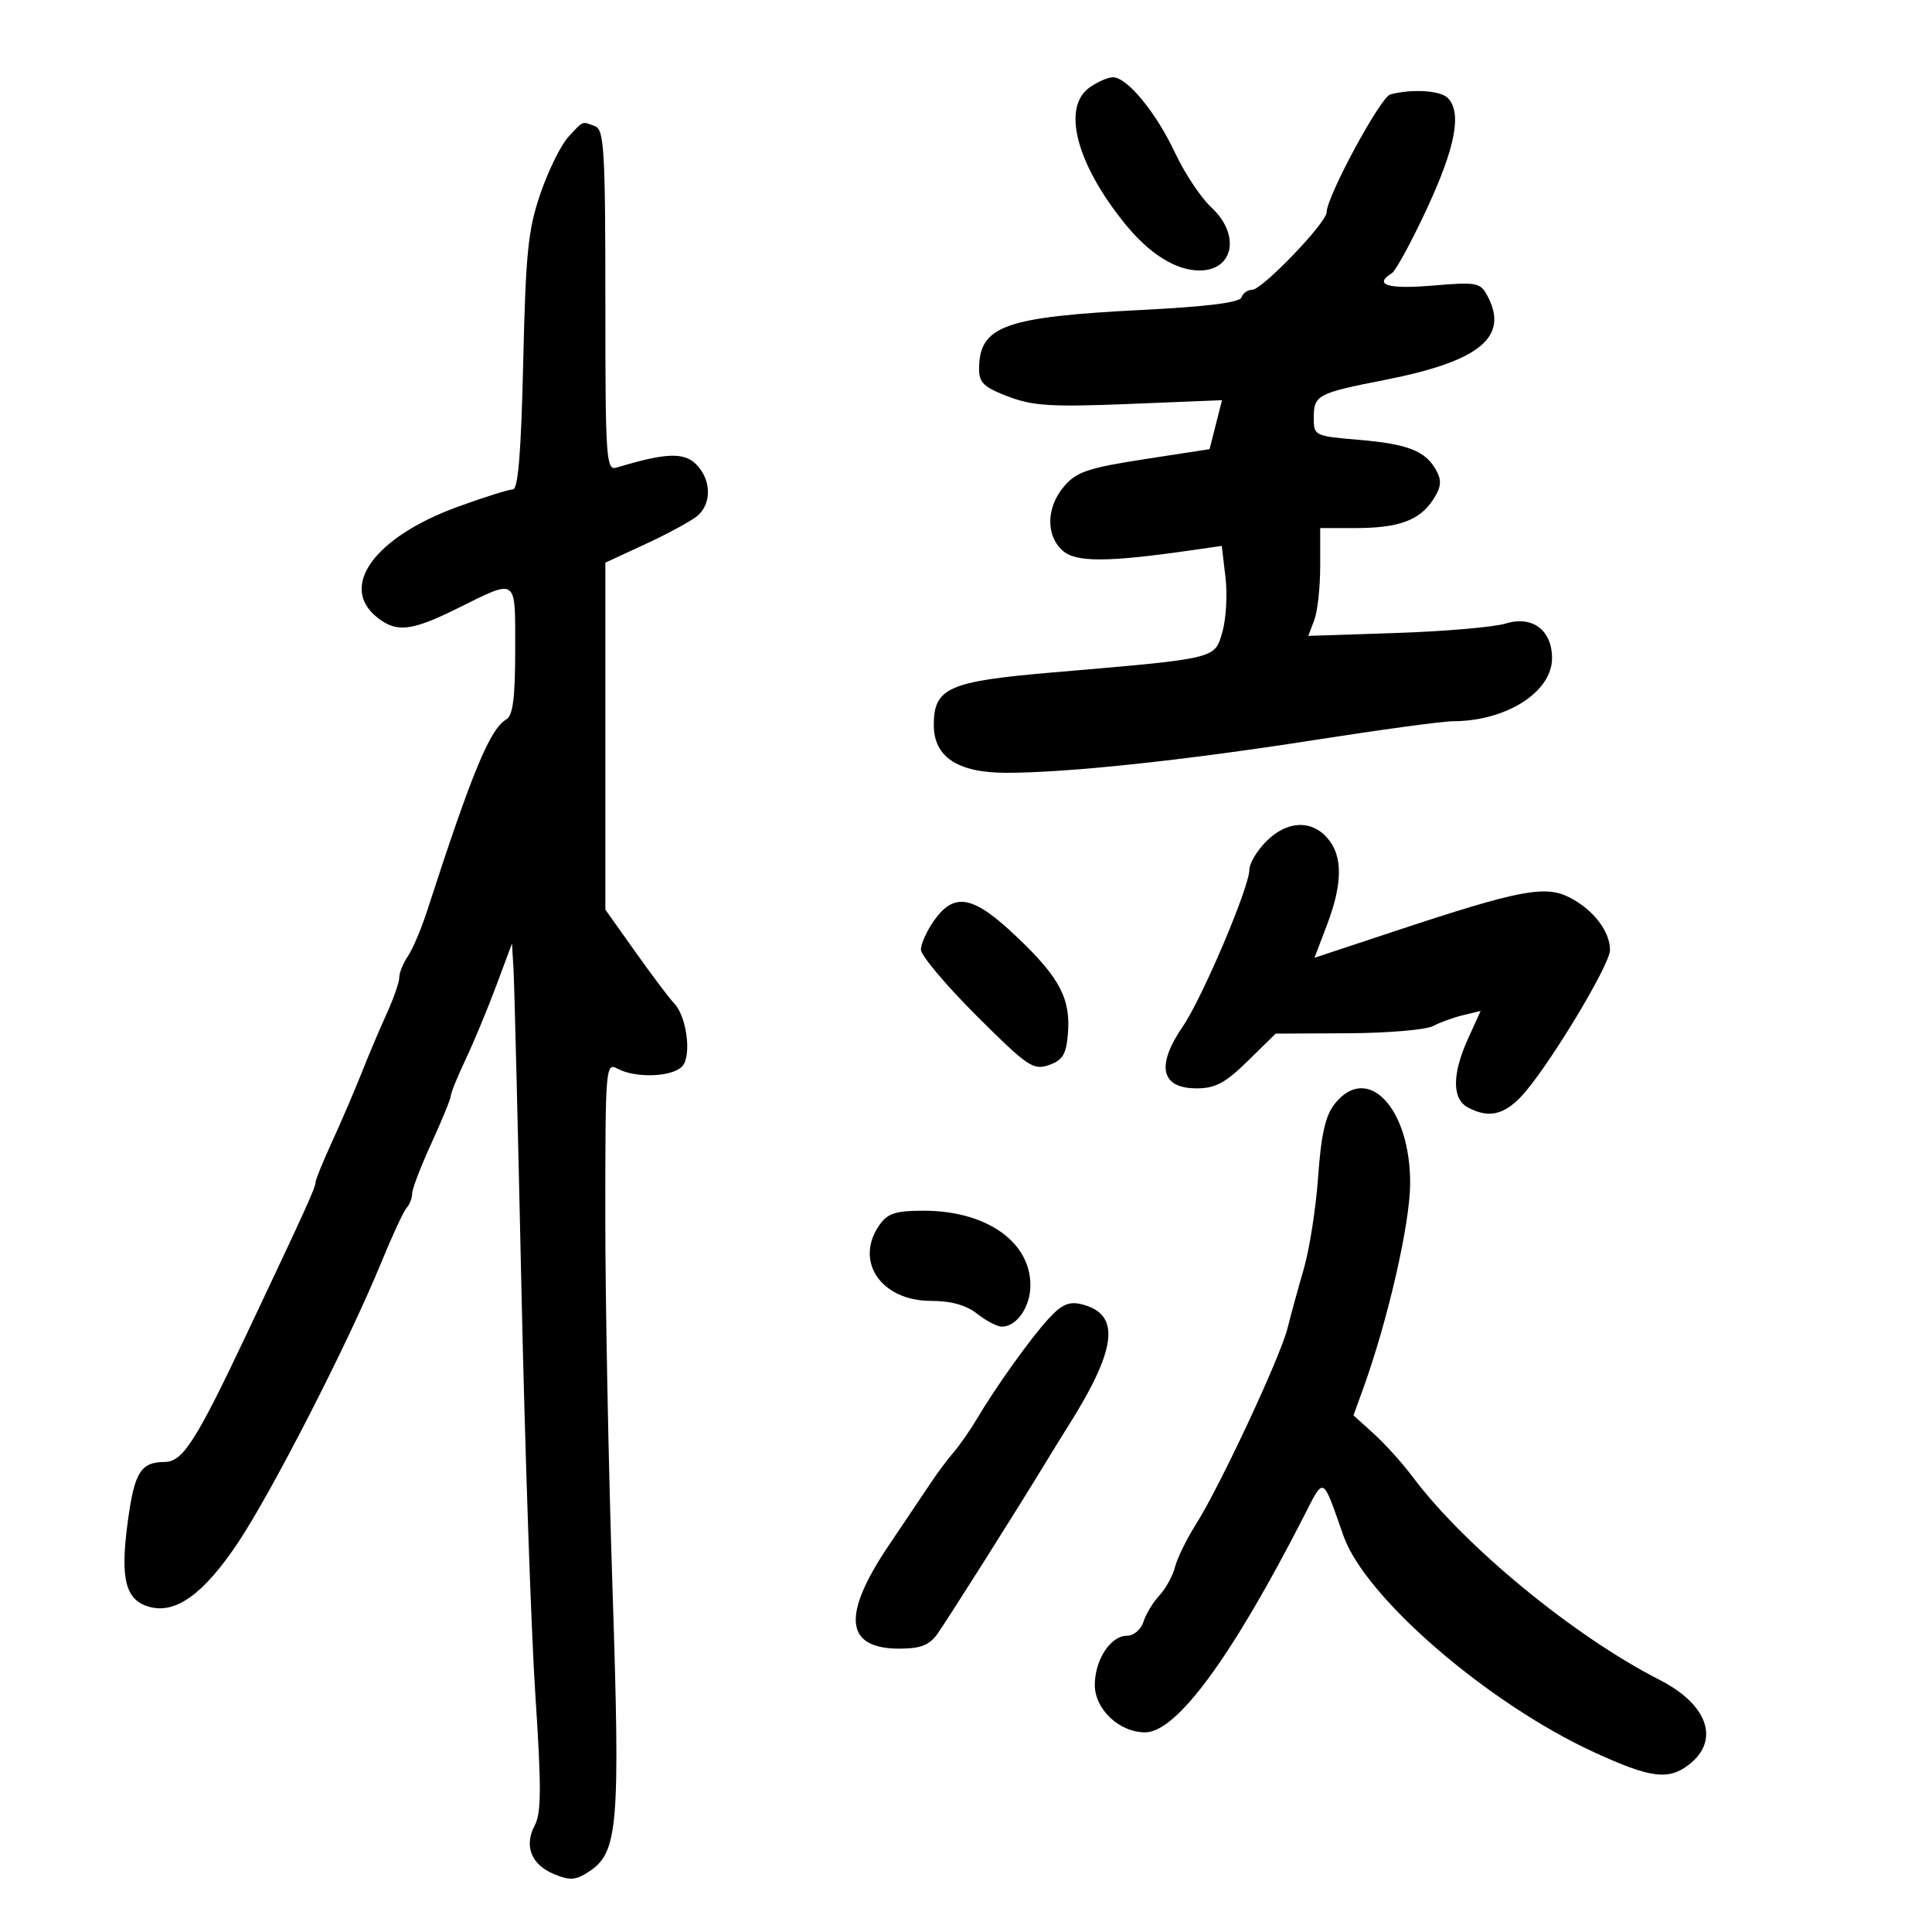 <svg xmlns="http://www.w3.org/2000/svg" width="300" height="300" viewBox="0 0 300 300" version="1.1">
	<path d="M 169.223 13.557 C 164.838 16.628, 167.103 25.397, 174.700 34.766 C 178.477 39.423, 182.591 42, 186.250 42 C 191.603 42, 192.649 36.411, 188.086 32.194 C 186.483 30.712, 183.947 26.895, 182.450 23.710 C 179.507 17.449, 175.026 12, 172.821 12 C 172.064 12, 170.445 12.701, 169.223 13.557 M 215.891 14.662 C 214.357 15.072, 206 30.535, 206 32.962 C 206 34.579, 195.991 45, 194.438 45 C 193.739 45, 192.989 45.532, 192.773 46.182 C 192.509 46.974, 187.450 47.613, 177.439 48.119 C 156.029 49.202, 152.110 50.597, 152.032 57.167 C 152.005 59.421, 152.703 60.103, 156.540 61.569 C 160.389 63.038, 163.264 63.214, 175.416 62.722 L 189.752 62.141 188.787 65.943 L 187.821 69.745 177.661 71.312 C 168.989 72.649, 167.171 73.262, 165.251 75.495 C 162.467 78.731, 162.353 83.105, 164.990 85.491 C 167.032 87.339, 171.966 87.324, 185.107 85.431 L 189.714 84.767 190.291 89.634 C 190.609 92.310, 190.390 96.143, 189.806 98.151 C 188.582 102.355, 189.156 102.219, 163.272 104.433 C 147.271 105.801, 145 106.814, 145 112.582 C 145 117.554, 148.718 120, 156.273 120 C 165.770 120, 183.937 118.067, 204.103 114.911 C 214.335 113.310, 224.010 111.997, 225.603 111.994 C 233.896 111.978, 241 107.460, 241 102.200 C 241 97.837, 237.947 95.551, 233.813 96.820 C 231.991 97.379, 224.346 98.040, 216.824 98.289 L 203.148 98.741 204.074 96.305 C 204.583 94.966, 205 91.199, 205 87.935 L 205 82 210.435 82 C 217.160 82, 220.419 80.817, 222.519 77.612 C 223.777 75.692, 223.896 74.674, 223.048 73.090 C 221.414 70.037, 218.641 68.937, 210.949 68.293 C 204.146 67.722, 204 67.651, 204 64.914 C 204 61.337, 204.524 61.056, 215.079 58.985 C 229.809 56.093, 234.385 52.325, 230.953 45.912 C 229.860 43.870, 229.294 43.766, 222.391 44.350 C 215.527 44.930, 213.215 44.221, 216.120 42.426 C 216.736 42.045, 219.211 37.487, 221.620 32.296 C 226.023 22.809, 227.025 17.425, 224.800 15.200 C 223.641 14.041, 219.213 13.774, 215.891 14.662 M 88.263 21.250 C 87.117 22.488, 85.170 26.425, 83.938 30 C 81.997 35.631, 81.636 39.141, 81.244 56.250 C 80.925 70.165, 80.453 75.999, 79.646 75.995 C 79.016 75.993, 75.165 77.204, 71.090 78.688 C 58.121 83.408, 52.534 91.128, 58.621 95.916 C 61.604 98.263, 63.909 97.997, 71 94.486 C 80.446 89.811, 80 89.494, 80 100.883 C 80 108.309, 79.646 111.108, 78.630 111.700 C 76.075 113.192, 73.305 119.888, 66.302 141.500 C 65.410 144.250, 64.078 147.388, 63.341 148.473 C 62.603 149.557, 62 151.045, 62 151.777 C 62 152.510, 61.123 155.034, 60.052 157.385 C 58.981 159.737, 57.229 163.875, 56.159 166.581 C 55.089 169.286, 53.041 174.059, 51.607 177.186 C 50.173 180.313, 49 183.189, 49 183.576 C 49 184.400, 47.613 187.457, 38.371 207 C 30.412 223.829, 28.386 226.994, 25.562 227.015 C 21.817 227.043, 20.866 228.607, 19.816 236.465 C 18.631 245.335, 19.511 248.588, 23.358 249.554 C 27.374 250.562, 31.629 247.460, 36.832 239.735 C 42.110 231.898, 54.140 208.409, 59.162 196.134 C 60.880 191.936, 62.671 188.073, 63.143 187.550 C 63.614 187.028, 64 186.026, 64 185.325 C 64 184.624, 65.350 181.103, 67 177.500 C 68.650 173.897, 70 170.595, 70 170.162 C 70 169.729, 71.049 167.153, 72.331 164.437 C 73.613 161.722, 75.751 156.575, 77.081 153 L 79.500 146.500 79.737 150.500 C 79.868 152.700, 80.420 174.975, 80.964 200 C 81.509 225.025, 82.485 253.498, 83.134 263.273 C 84.076 277.469, 84.059 281.521, 83.051 283.404 C 81.332 286.617, 82.475 289.540, 86.027 291.011 C 88.505 292.038, 89.391 291.974, 91.455 290.622 C 95.995 287.646, 96.328 283.625, 95.103 246.500 C 94.487 227.800, 93.986 201.797, 93.991 188.715 C 94 165.510, 94.047 164.955, 95.934 165.965 C 98.777 167.486, 104.568 167.225, 105.991 165.511 C 107.424 163.784, 106.605 157.764, 104.668 155.782 C 103.979 155.077, 101.296 151.518, 98.707 147.873 L 94 141.246 94 114.307 L 94 87.368 100.250 84.474 C 103.688 82.883, 107.287 80.930, 108.250 80.135 C 110.552 78.234, 110.476 74.476, 108.087 72.087 C 106.189 70.189, 103.327 70.309, 95.750 72.605 C 94.114 73.100, 94 71.410, 94 46.674 C 94 23.468, 93.805 20.139, 92.418 19.607 C 90.337 18.808, 90.635 18.690, 88.263 21.250 M 196.636 130.636 C 195.186 132.086, 194 134.073, 194 135.051 C 194 137.756, 186.684 154.986, 183.666 159.390 C 179.471 165.510, 180.253 169, 185.819 169 C 188.715 169, 190.277 168.163, 193.755 164.750 L 198.086 160.500 209.293 160.444 C 215.457 160.414, 221.400 159.913, 222.500 159.333 C 223.600 158.752, 225.717 157.986, 227.205 157.631 L 229.909 156.985 227.976 161.242 C 225.466 166.773, 225.451 170.636, 227.934 171.965 C 231.095 173.656, 233.470 173.165, 236.223 170.250 C 240.196 166.043, 250 149.872, 250 147.525 C 250 144.622, 247.441 141.280, 243.762 139.377 C 239.965 137.413, 235.947 138.180, 216.807 144.519 L 204.113 148.723 206.056 143.612 C 208.500 137.182, 208.524 132.910, 206.133 130.153 C 203.614 127.248, 199.832 127.441, 196.636 130.636 M 145.068 142.904 C 143.931 144.502, 143 146.550, 143 147.457 C 143 148.363, 146.878 152.974, 151.618 157.704 C 159.550 165.618, 160.447 166.230, 162.868 165.383 C 165.003 164.637, 165.560 163.734, 165.818 160.603 C 166.272 155.087, 164.599 151.876, 157.978 145.560 C 151.165 139.062, 148.234 138.459, 145.068 142.904 M 207.224 171.442 C 205.810 173.240, 205.140 176.207, 204.682 182.692 C 204.340 187.536, 203.340 193.975, 202.460 197 C 201.580 200.025, 200.440 204.185, 199.926 206.245 C 198.808 210.730, 189.433 230.804, 185.719 236.667 C 184.268 238.959, 182.799 241.952, 182.456 243.318 C 182.113 244.684, 181.025 246.669, 180.039 247.728 C 179.052 248.787, 177.934 250.632, 177.555 251.827 C 177.170 253.040, 176.037 254, 174.989 254 C 172.444 254, 170 257.748, 170 261.650 C 170 265.412, 173.811 269, 177.806 269 C 182.688 269, 191.183 257.458, 202.380 235.612 C 205.682 229.169, 205.263 228.976, 208.620 238.500 C 211.993 248.069, 231 264.482, 247.500 272.074 C 256.321 276.132, 259.109 276.489, 262.316 273.966 C 267.119 270.188, 265.166 264.654, 257.684 260.841 C 244.407 254.074, 227.398 240.085, 219.350 229.315 C 217.783 227.217, 215.075 224.213, 213.333 222.640 L 210.167 219.779 211.666 215.640 C 215.477 205.120, 218.917 190.159, 218.965 183.899 C 219.055 172.081, 212.333 164.948, 207.224 171.442 M 136.557 190.223 C 132.625 195.835, 136.808 202, 144.547 202 C 147.670 202, 150.015 202.653, 151.727 204 C 153.126 205.100, 154.852 206, 155.563 206 C 157.883 206, 160 202.928, 160 199.563 C 160 192.803, 153.119 188, 143.435 188 C 139.069 188, 137.834 188.399, 136.557 190.223 M 162.882 204.700 C 160.088 207.723, 154.625 215.352, 151.655 220.378 C 150.640 222.095, 149.036 224.400, 148.089 225.500 C 147.143 226.600, 145.621 228.625, 144.707 230 C 143.792 231.375, 140.784 235.851, 138.022 239.946 C 130.671 250.845, 131.195 256, 139.653 256 C 142.917 256, 144.284 255.477, 145.528 253.750 C 147.042 251.648, 158.019 234.278, 162.500 226.893 C 163.600 225.080, 164.950 222.891, 165.500 222.028 C 173.467 209.529, 174.158 204.082, 167.975 202.530 C 166.038 202.044, 164.882 202.537, 162.882 204.700" stroke="none" fill="black" fill-rule="evenodd"/>
</svg>